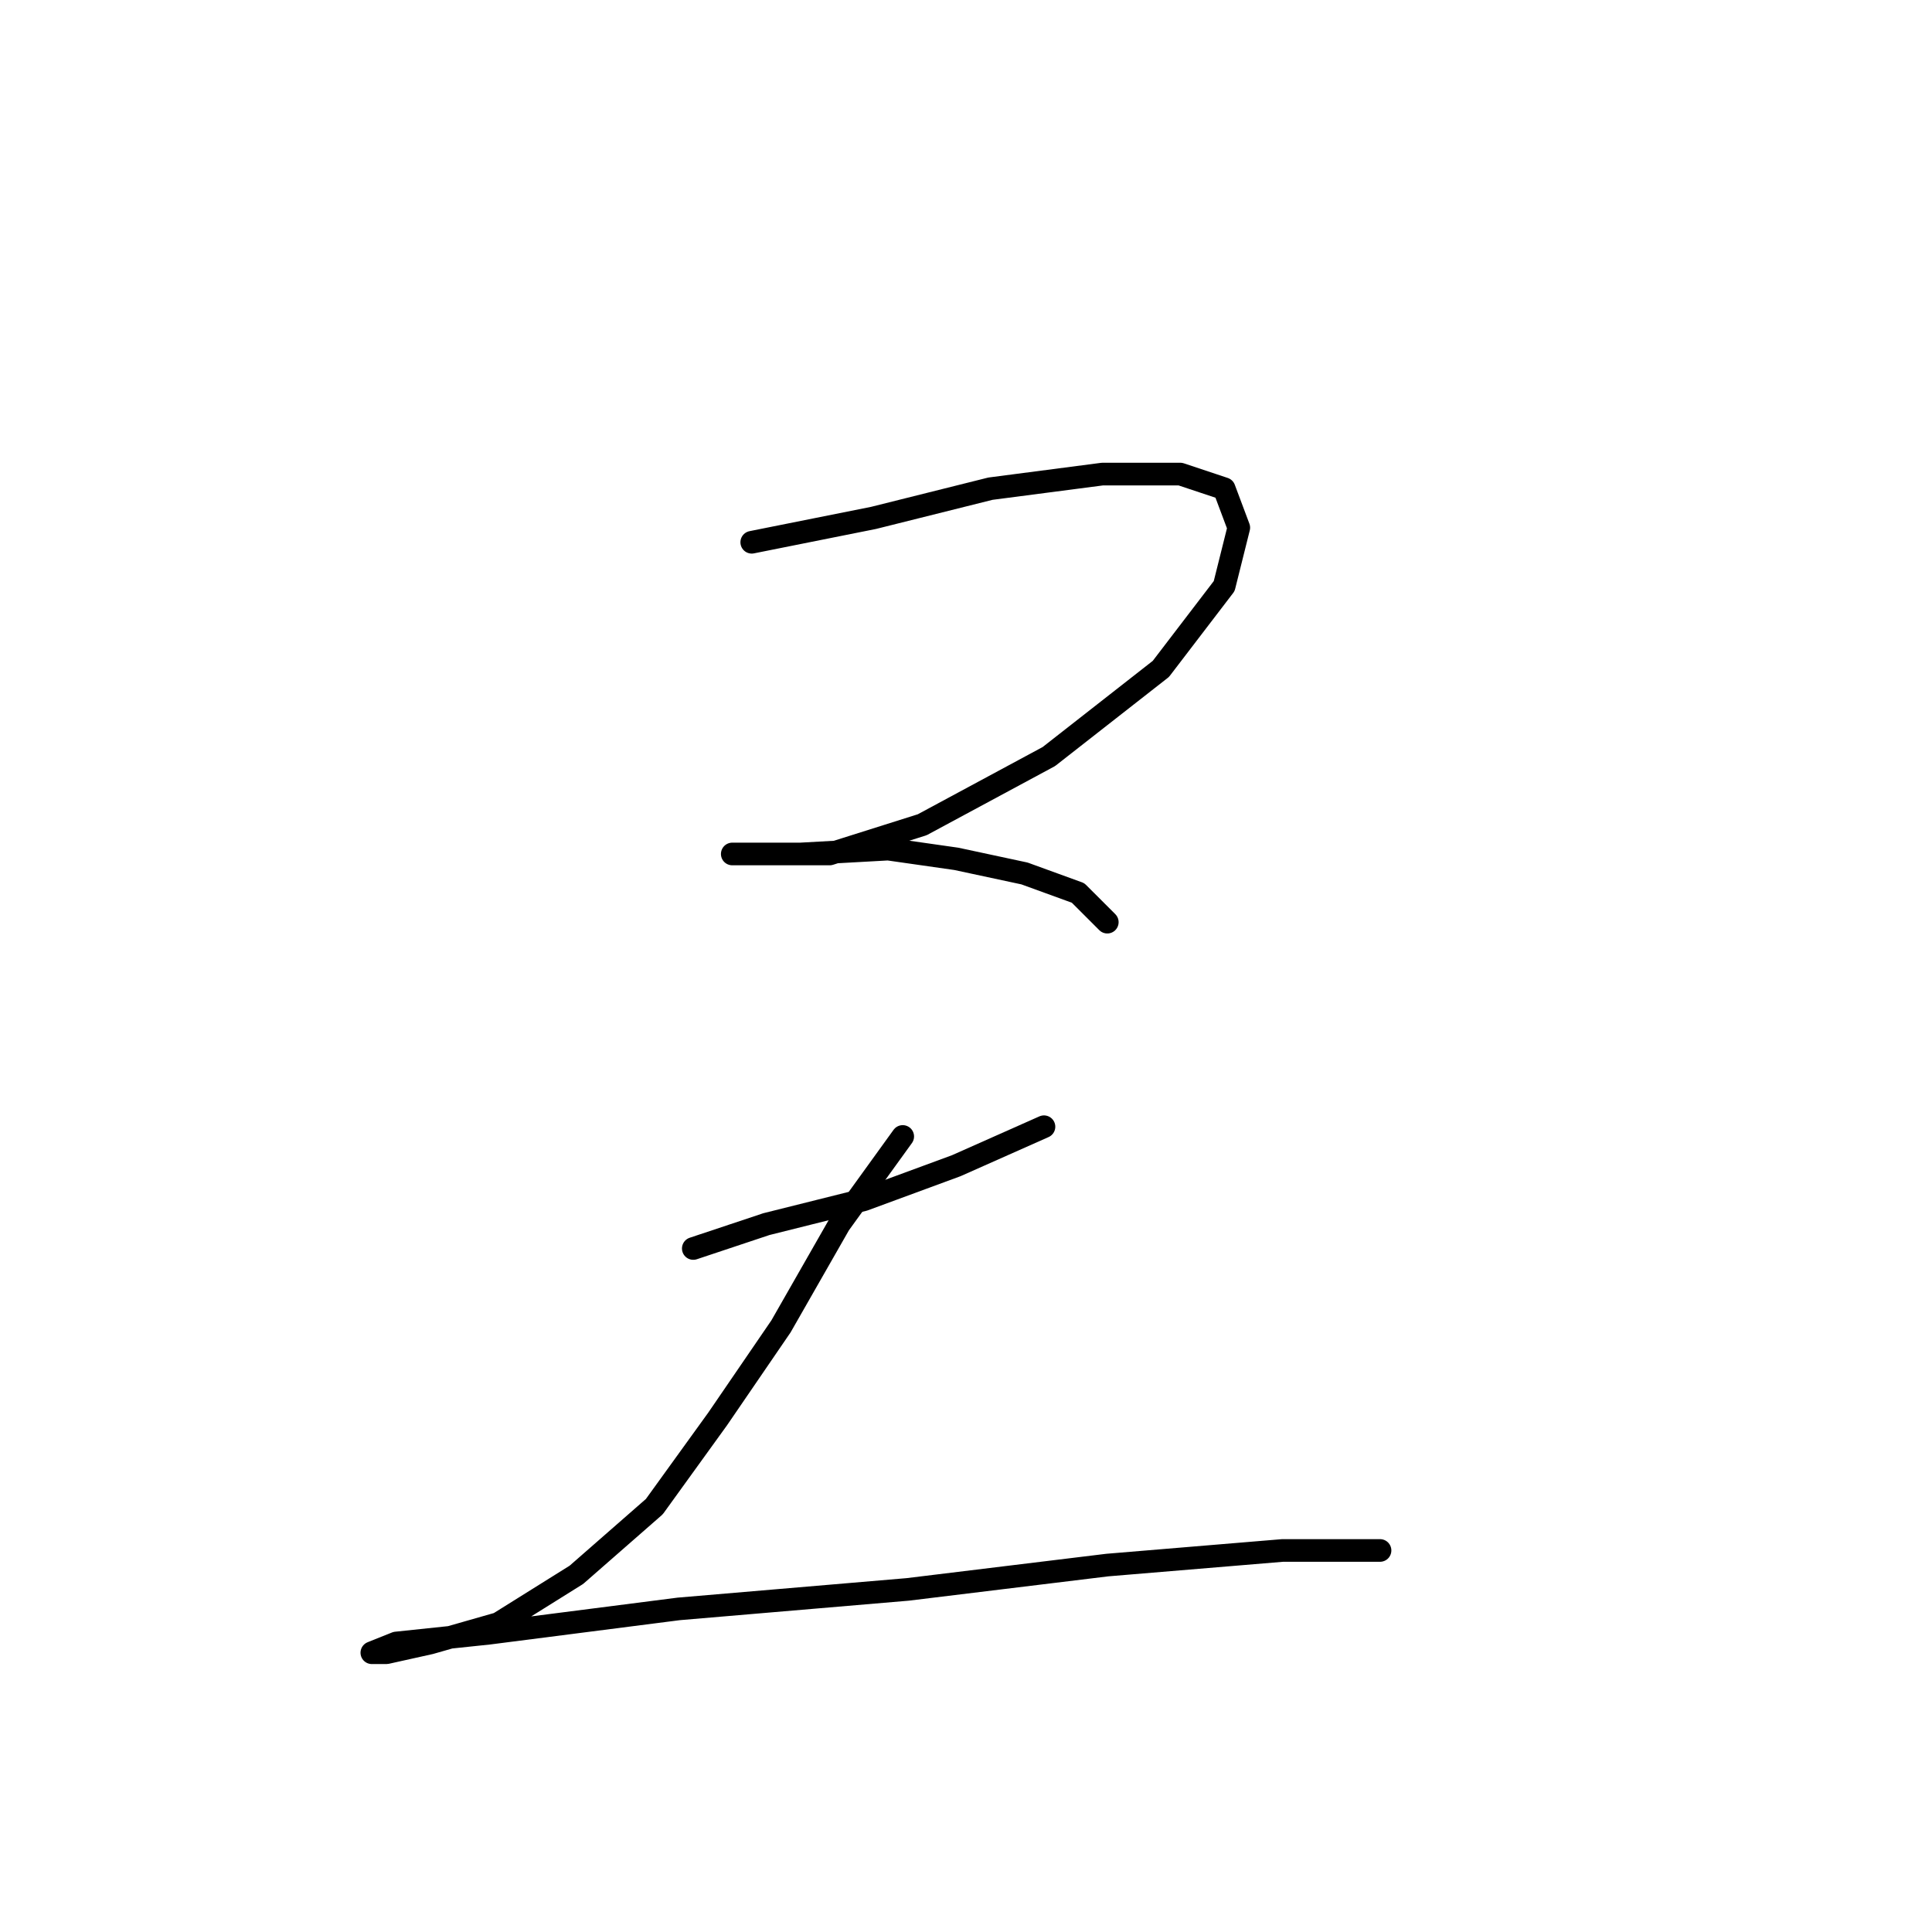 <?xml version="1.0" standalone="no"?>
    <svg width="256" height="256" xmlns="http://www.w3.org/2000/svg" version="1.1">
    <polyline stroke="black" stroke-width="3" stroke-linecap="round" fill="transparent" stroke-linejoin="round" points="99.61 71.853 115.744 68.626 131.233 64.754 146.076 62.818 156.402 62.818 162.21 64.754 164.146 69.917 162.21 77.661 153.821 88.632 138.977 100.249 122.198 109.284 109.936 113.156 102.837 113.156 98.319 113.156 97.028 113.156 99.61 113.156 106.063 113.156 117.68 112.511 126.715 113.802 135.75 115.738 142.849 118.319 146.722 122.191 146.722 122.191 " />
        <polyline stroke="black" stroke-width="3" stroke-linecap="round" fill="transparent" stroke-linejoin="round" points="91.865 165.431 101.546 162.204 114.453 158.977 126.715 154.46 138.332 149.297 138.332 149.297 " />
        <polyline stroke="black" stroke-width="3" stroke-linecap="round" fill="transparent" stroke-linejoin="round" points="119.616 150.587 111.226 162.204 103.482 175.757 95.092 188.019 86.703 199.635 76.377 208.67 66.051 215.124 57.016 217.705 51.207 218.996 49.271 218.996 52.498 217.705 64.76 216.415 89.929 213.188 120.262 210.606 146.722 207.38 169.955 205.444 182.862 205.444 182.862 205.444 " />
        </svg>